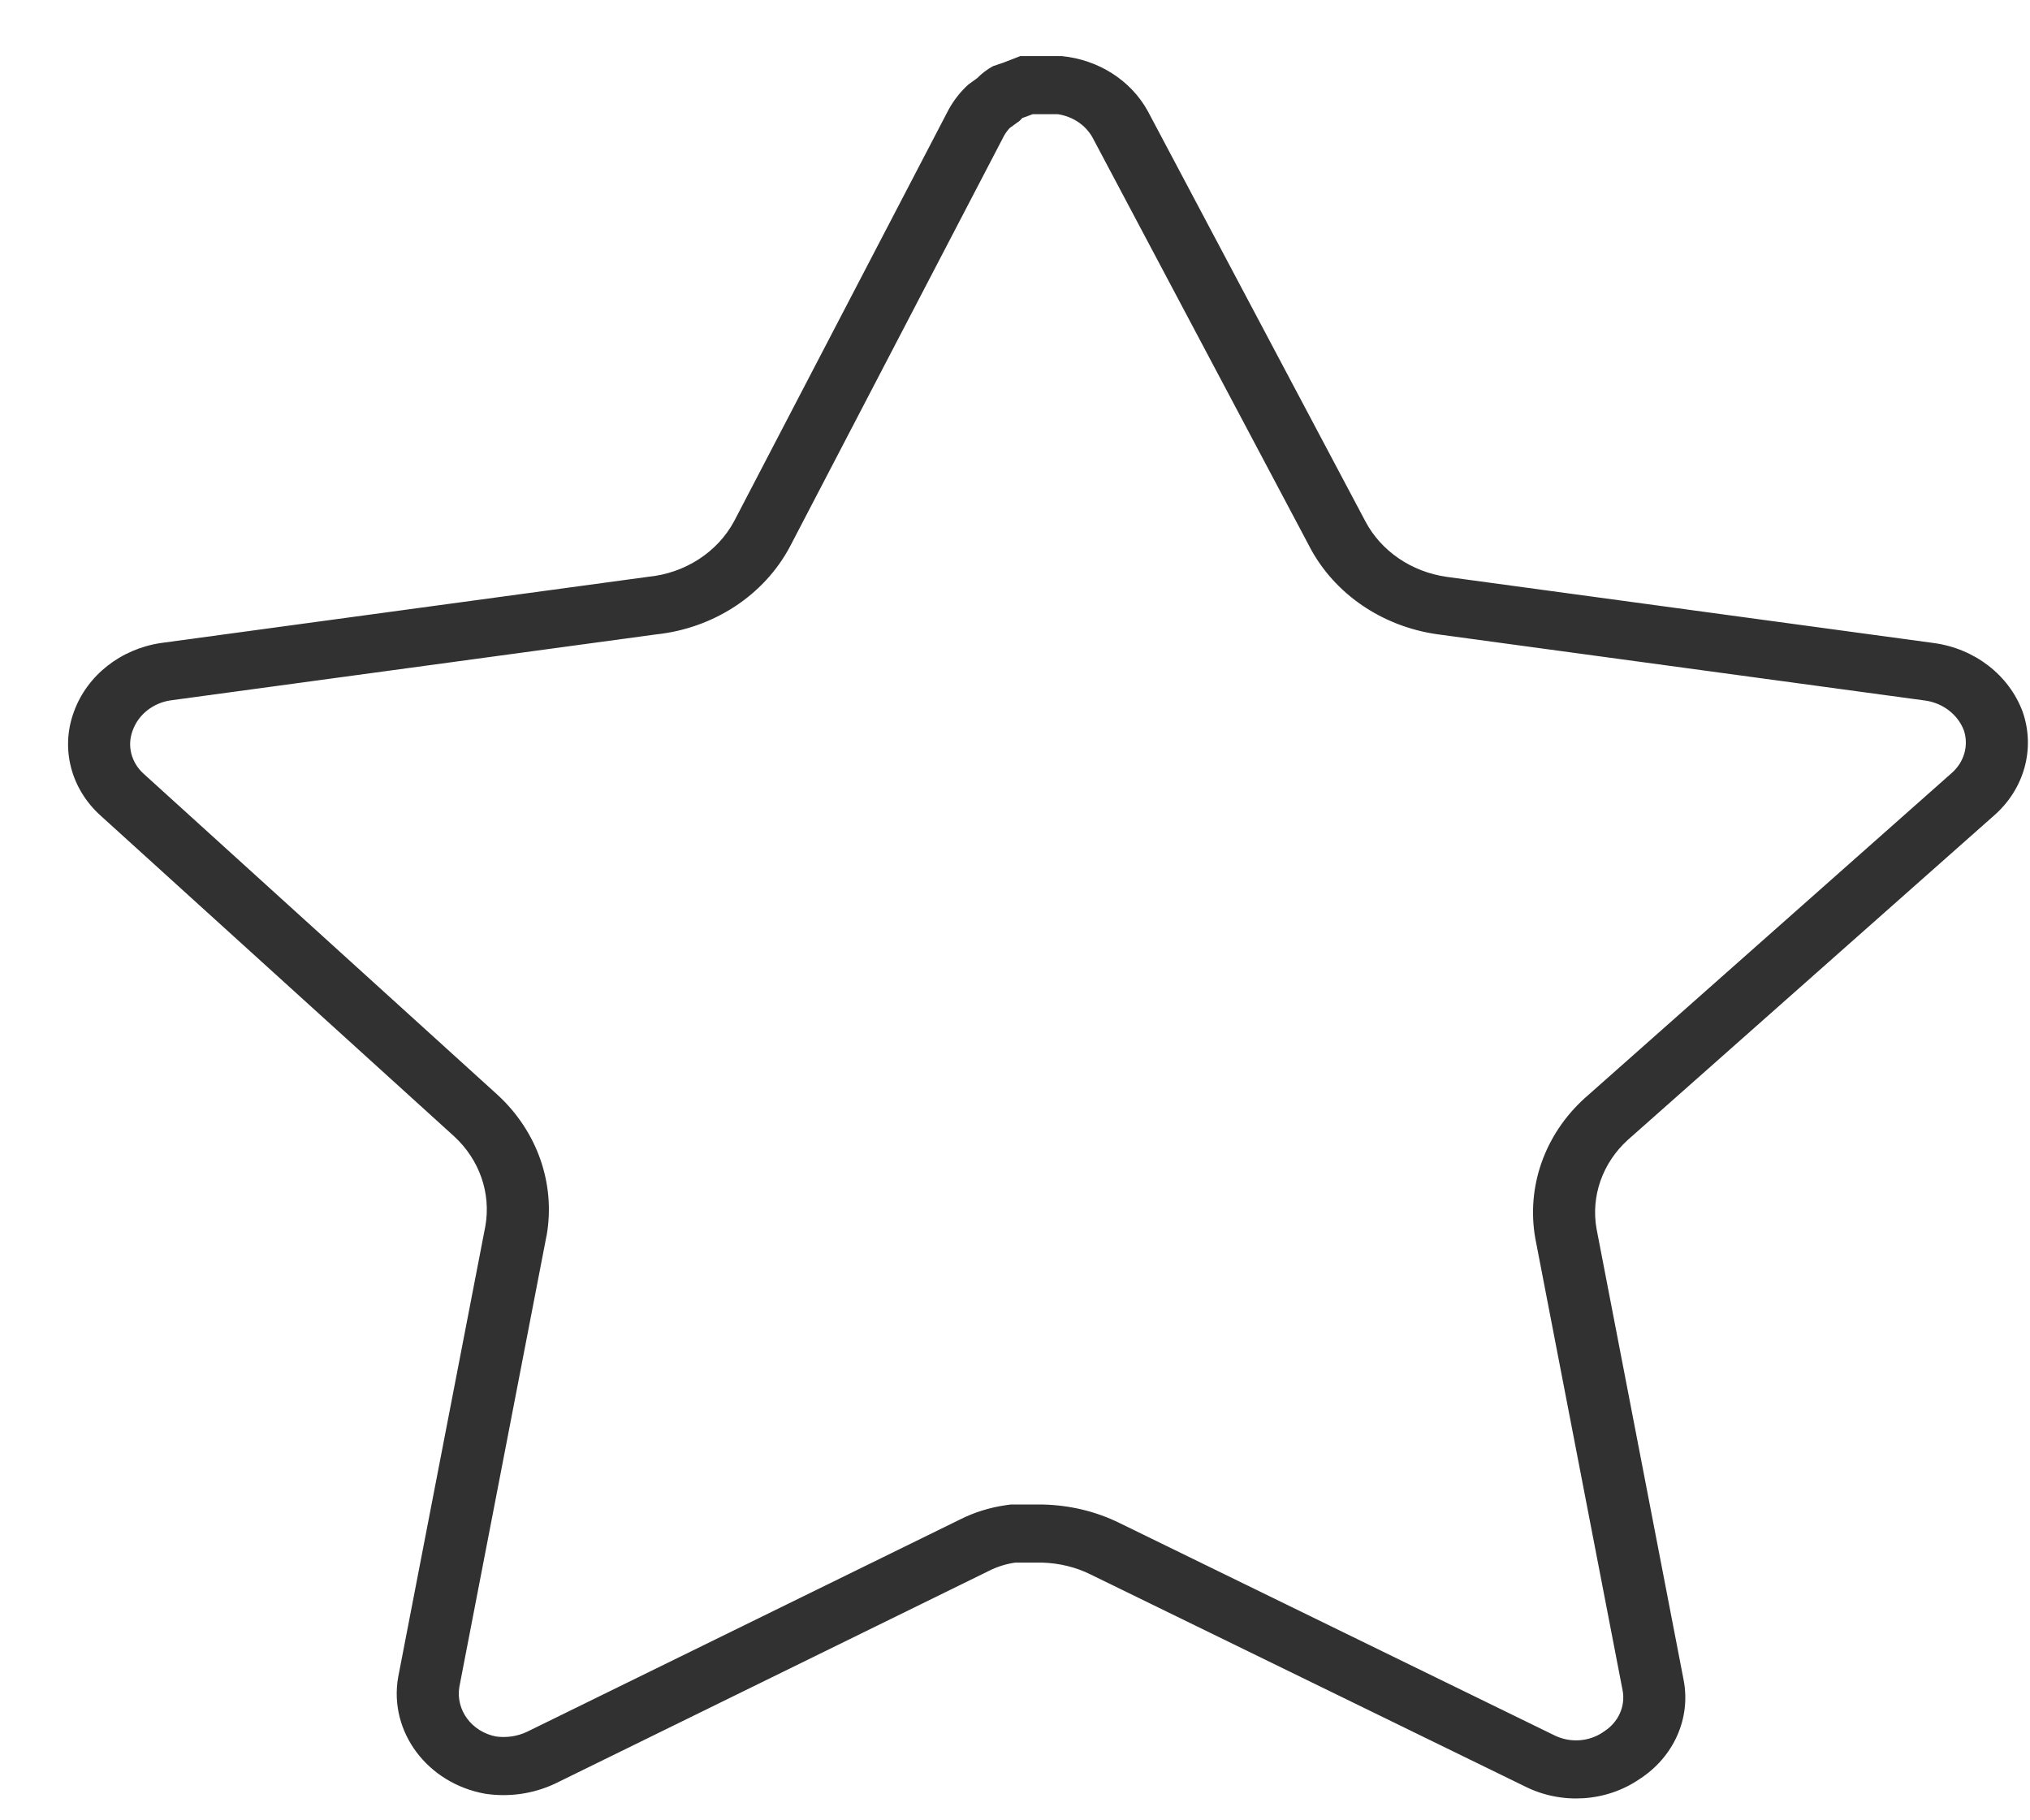 <svg width="29" height="26" viewBox="0 0 29 26" fill="none" xmlns="http://www.w3.org/2000/svg">
<path fill-rule="evenodd" clip-rule="evenodd" d="M22.645 15.68L27.882 11.041C28.061 10.884 28.127 10.647 28.055 10.431C27.967 10.203 27.752 10.039 27.496 10.005L27.494 10.005L20.53 9.059C19.744 8.947 19.061 8.482 18.708 7.809C18.708 7.808 18.707 7.807 18.707 7.806L15.607 1.963C15.507 1.785 15.323 1.662 15.11 1.631H14.752L14.66 1.666L14.605 1.685L14.566 1.726L14.425 1.828C14.397 1.858 14.369 1.894 14.345 1.936L11.282 7.813C10.912 8.505 10.191 8.976 9.368 9.062L2.434 10.004C2.185 10.042 1.978 10.206 1.896 10.432L1.894 10.438C1.814 10.652 1.874 10.89 2.05 11.05L7.109 15.639C7.677 16.162 7.938 16.911 7.809 17.647L7.807 17.653L6.562 24.095C6.508 24.425 6.739 24.736 7.087 24.803C7.236 24.823 7.388 24.801 7.524 24.738L13.711 21.705C13.922 21.598 14.149 21.53 14.376 21.498L14.441 21.489H14.898L14.911 21.49C15.286 21.5 15.659 21.588 15.998 21.756L22.203 24.785C22.427 24.897 22.698 24.879 22.899 24.742L22.909 24.735L22.918 24.729C23.121 24.598 23.223 24.369 23.18 24.144L21.934 17.694L21.933 17.689C21.803 16.955 22.065 16.206 22.637 15.687L22.645 15.68ZM24.052 23.997C24.157 24.543 23.911 25.096 23.422 25.411C22.944 25.739 22.307 25.778 21.785 25.516L15.585 22.491C15.37 22.383 15.13 22.326 14.885 22.319H14.506C14.375 22.337 14.246 22.377 14.128 22.437L7.928 25.477C7.621 25.621 7.274 25.672 6.934 25.621C6.105 25.474 5.552 24.735 5.688 23.956L6.934 17.512C7.016 17.042 6.85 16.564 6.487 16.23L1.433 11.646C1.01 11.262 0.863 10.686 1.056 10.166C1.244 9.647 1.723 9.269 2.301 9.184L9.257 8.239C9.786 8.188 10.251 7.887 10.489 7.442L13.554 1.561C13.627 1.43 13.721 1.309 13.834 1.207L13.96 1.116C14.026 1.048 14.102 0.991 14.186 0.945L14.338 0.893L14.576 0.801H15.165C15.692 0.852 16.155 1.147 16.397 1.587L19.503 7.442C19.727 7.87 20.162 8.167 20.665 8.239L27.621 9.184C28.209 9.262 28.7 9.642 28.895 10.166C29.078 10.691 28.92 11.267 28.489 11.646L23.254 16.282C22.892 16.611 22.725 17.087 22.808 17.553L24.052 23.997Z" fill="#313131"/>
</svg>
